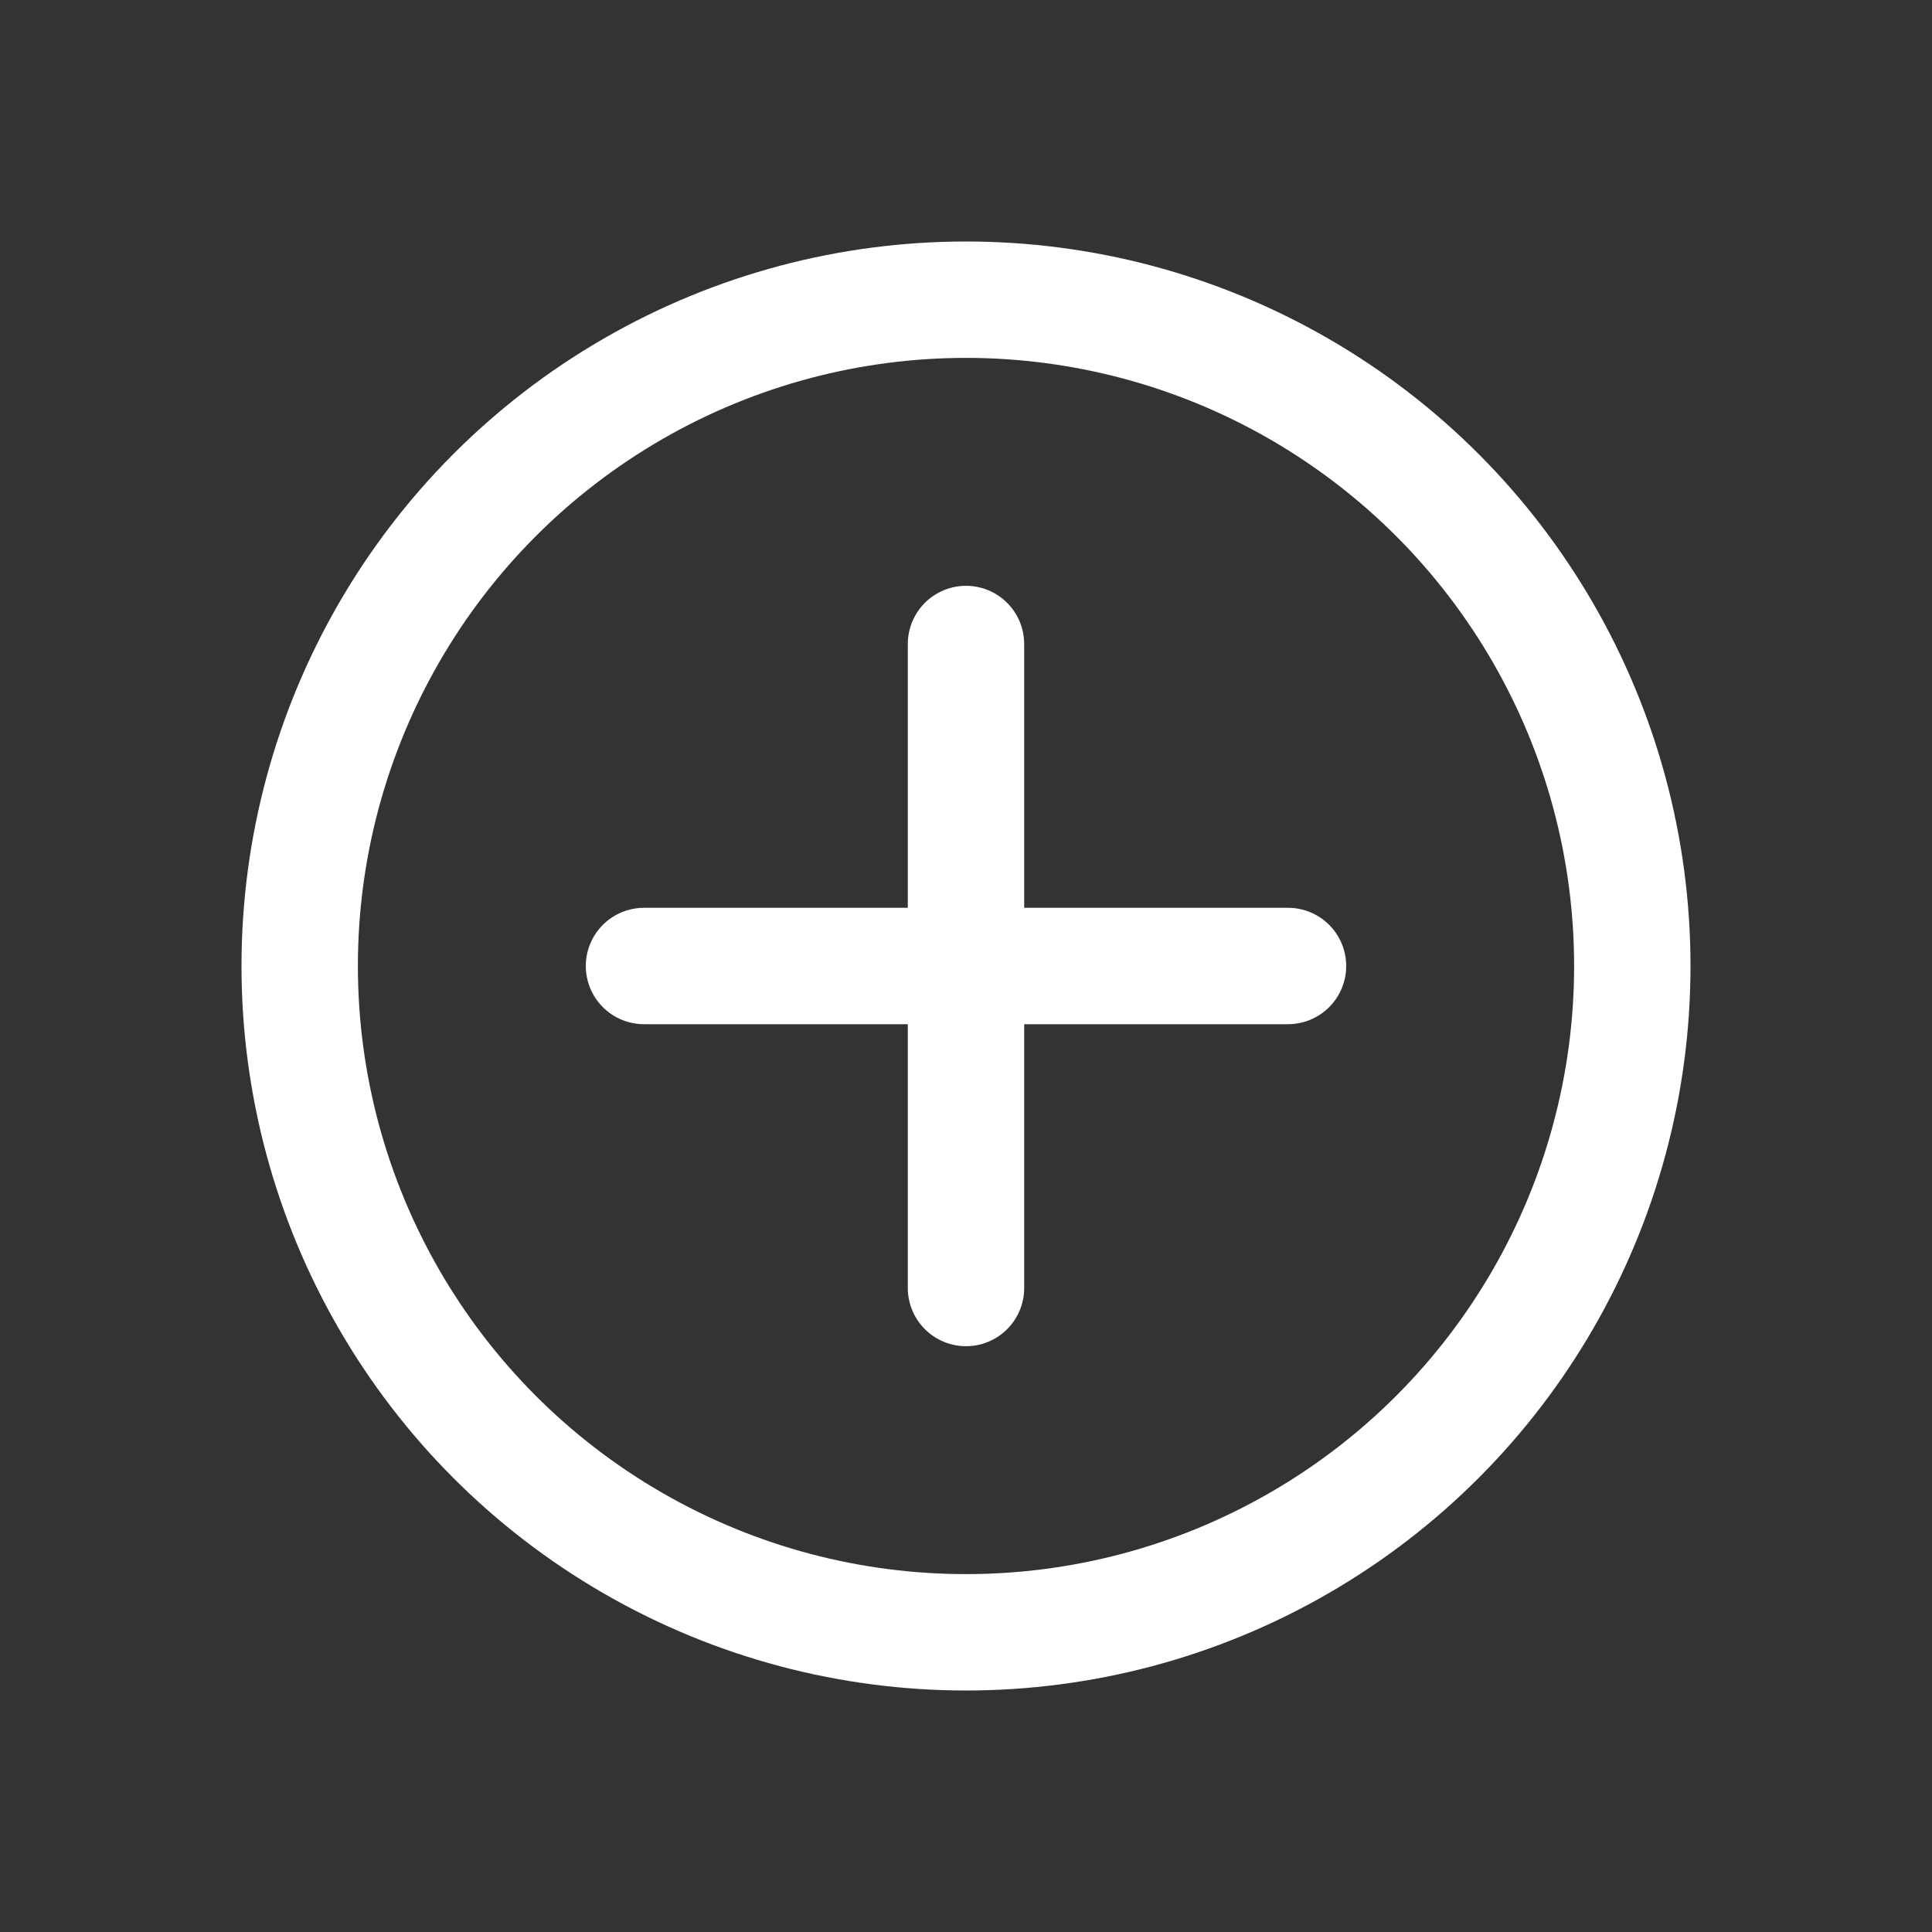 <svg width="166" height="166" viewBox="0 0 166 166" fill="none" xmlns="http://www.w3.org/2000/svg">
<rect x="0" y="0" width="166" height="166" fill="#333333" stroke="none"/>
<circle cx="83" cy="83" r="57.25" stroke="white" stroke-width="10"/>
<path d="M83 55.333L83 110.667" stroke="white" stroke-width="10" stroke-linecap="round"/>
<path d="M110.667 83L55.333 83" stroke="white" stroke-width="10" stroke-linecap="round"/>
</svg>
